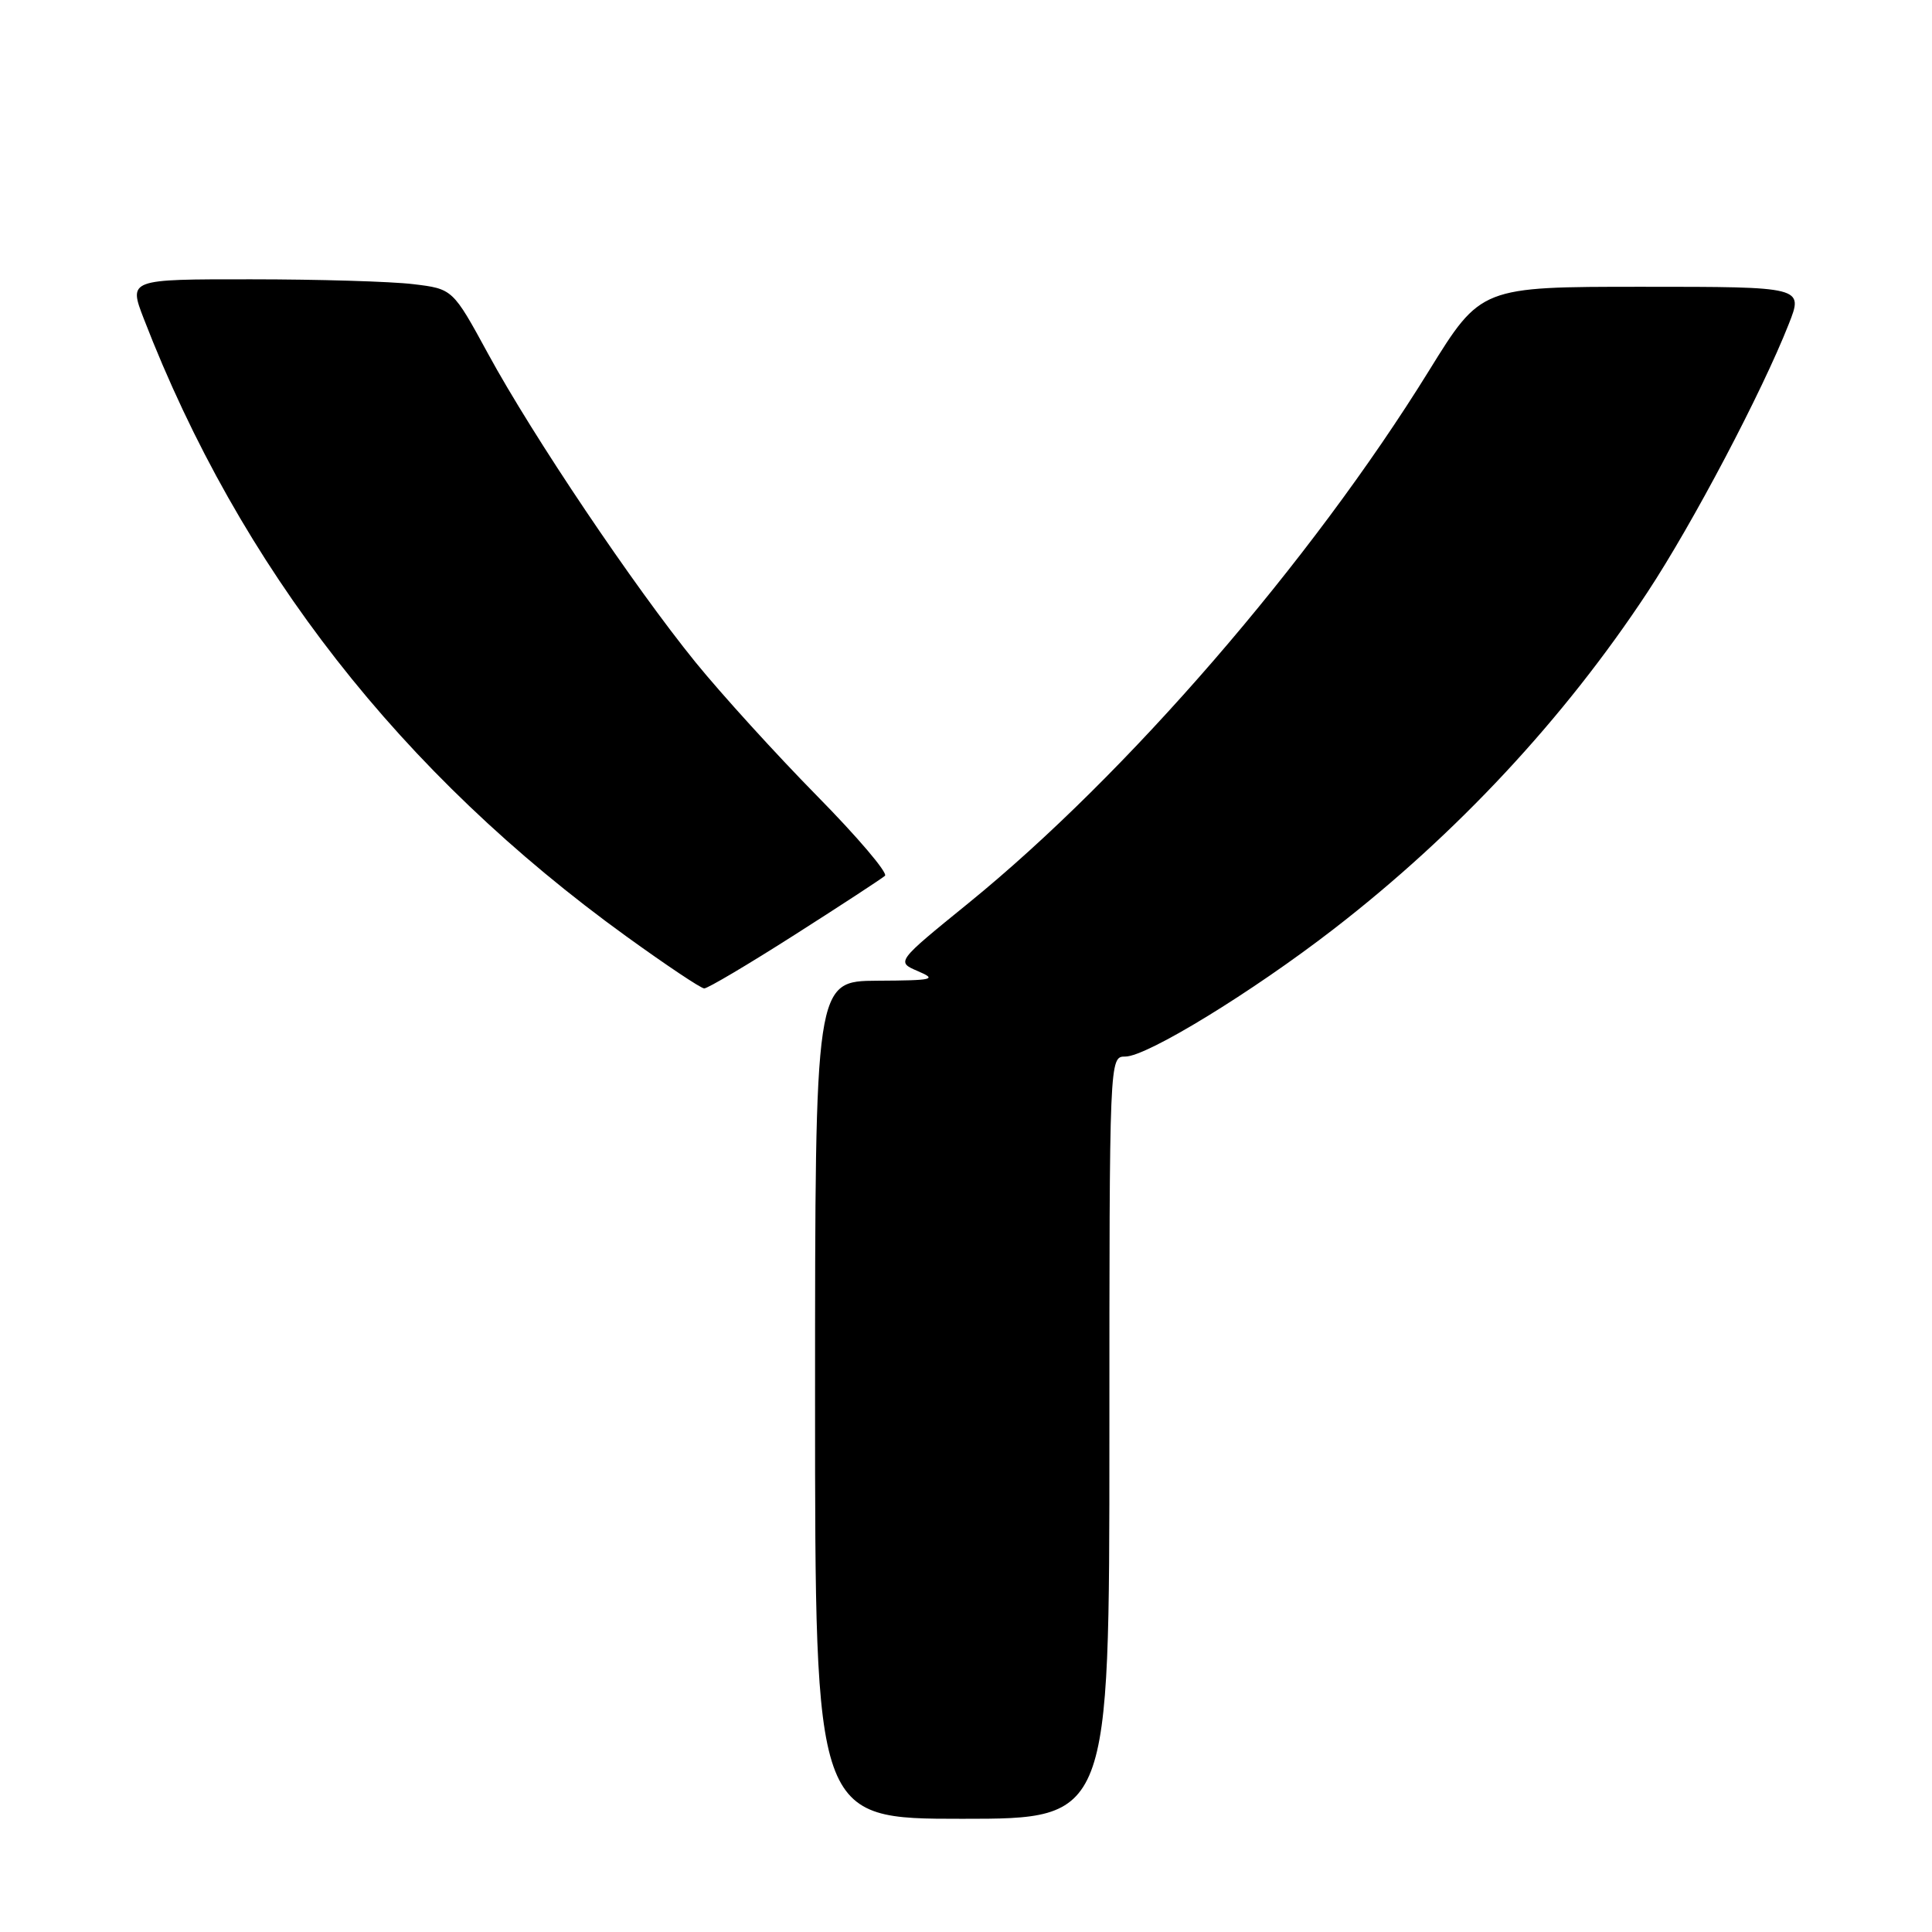 <?xml version="1.0" encoding="UTF-8" standalone="no"?>
<!DOCTYPE svg PUBLIC "-//W3C//DTD SVG 1.1//EN" "http://www.w3.org/Graphics/SVG/1.1/DTD/svg11.dtd" >
<svg xmlns="http://www.w3.org/2000/svg" xmlns:xlink="http://www.w3.org/1999/xlink" version="1.1" viewBox="0 0 256 256">
 <g >
 <path fill="currentColor"
d=" M 147.00 190.50 C 147.00 140.00 147.00 140.00 149.11 140.00 C 151.96 140.00 165.90 131.47 176.70 123.12 C 193.03 110.50 207.24 95.24 218.28 78.50 C 224.29 69.39 233.46 51.98 237.02 42.94 C 238.97 38.00 238.97 38.00 217.60 38.00 C 196.23 38.00 196.23 38.00 189.36 49.10 C 173.69 74.44 149.32 102.61 128.30 119.69 C 118.75 127.45 118.75 127.45 121.62 128.68 C 124.22 129.79 123.69 129.91 116.25 129.95 C 108.00 130.00 108.00 130.00 108.00 185.50 C 108.00 241.00 108.00 241.00 127.50 241.00 C 147.00 241.00 147.00 241.00 147.00 190.50 Z  M 105.31 123.86 C 111.46 119.94 116.84 116.42 117.26 116.05 C 117.68 115.68 113.62 110.90 108.24 105.44 C 102.86 99.97 95.62 92.01 92.15 87.74 C 83.99 77.68 70.62 57.81 64.68 46.89 C 59.99 38.28 59.99 38.28 54.74 37.65 C 51.86 37.30 42.19 37.01 33.26 37.01 C 17.03 37.00 17.03 37.00 19.06 42.25 C 31.80 75.21 53.12 102.49 83.00 124.08 C 88.22 127.85 92.86 130.96 93.31 130.97 C 93.75 130.99 99.15 127.79 105.31 123.86 Z "/>
</g>
</svg>